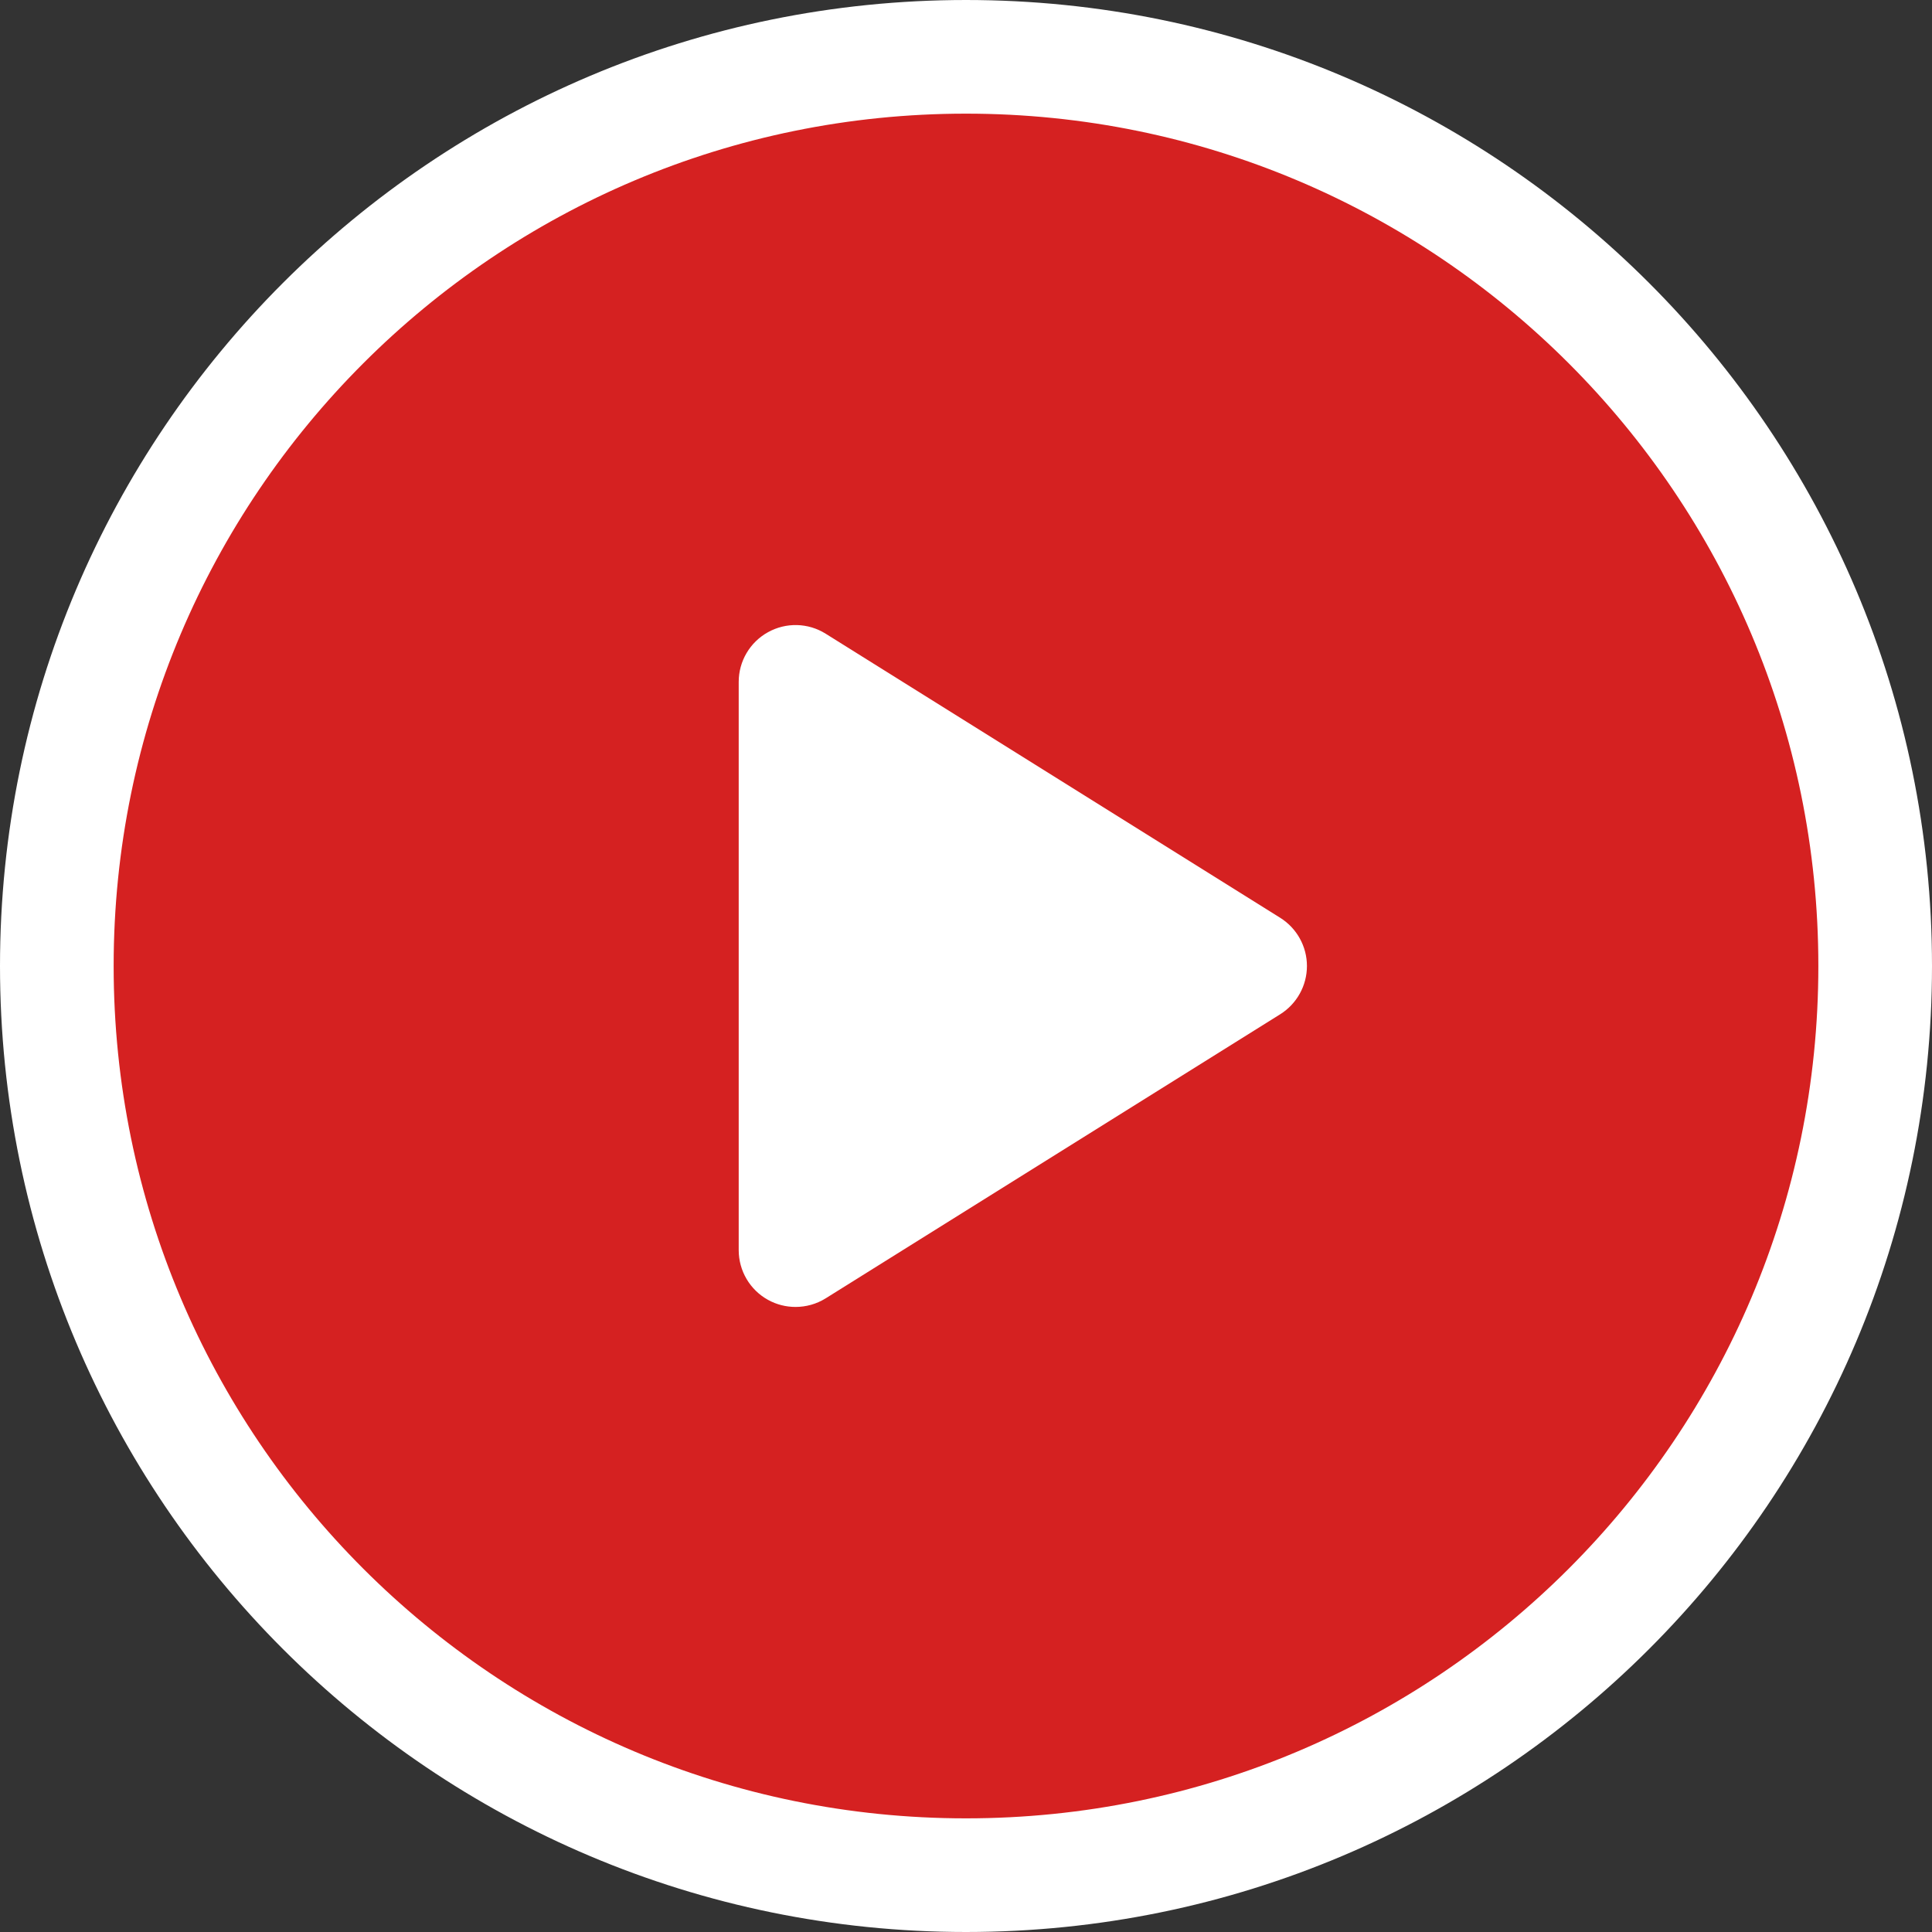 <?xml version="1.0" encoding="UTF-8"?>
<svg width="34px" height="34px" viewBox="0 0 34 34" version="1.1" xmlns="http://www.w3.org/2000/svg" xmlns:xlink="http://www.w3.org/1999/xlink">
    <rect x="0" y="0" width="34" height="34" fill="#333333" stroke="none"/>
    <!-- Generator: Sketch 50 (54983) - http://www.bohemiancoding.com/sketch -->
    <title>mdpi/Group 13</title>
    <desc>Created with Sketch.</desc>
    <defs></defs>
    <g id="4-Jul" stroke="none" stroke-width="1" fill="none" fill-rule="evenodd">
        <g id="Group-13" transform="translate(1, 1)">
            <path d="M16,0 C7.164,0 0,7.163 0,16 C0,24.837 7.164,32 16,32 C24.836,32 32,24.837 32,16 C32,7.163 24.836,0 16,0 Z" id="Shape" stroke="#FFFFFF" stroke-width="2" fill-opacity="0.8" fill="#FD1D1D" fill-rule="nonzero"></path>
            <path d="M21.53,16.849 L13.53,21.849 C13.368,21.95 13.184,22 13,22 C12.833,22 12.666,21.959 12.515,21.875 C12.197,21.699 12,21.364 12,21 L12,11 C12,10.637 12.197,10.302 12.515,10.126 C12.833,9.949 13.222,9.959 13.53,10.152 L21.53,15.152 C21.822,15.335 22,15.656 22,16 C22,16.345 21.822,16.666 21.53,16.849 Z" id="Path" fill="#FFFFFF"></path>
        </g>
    </g>
</svg>